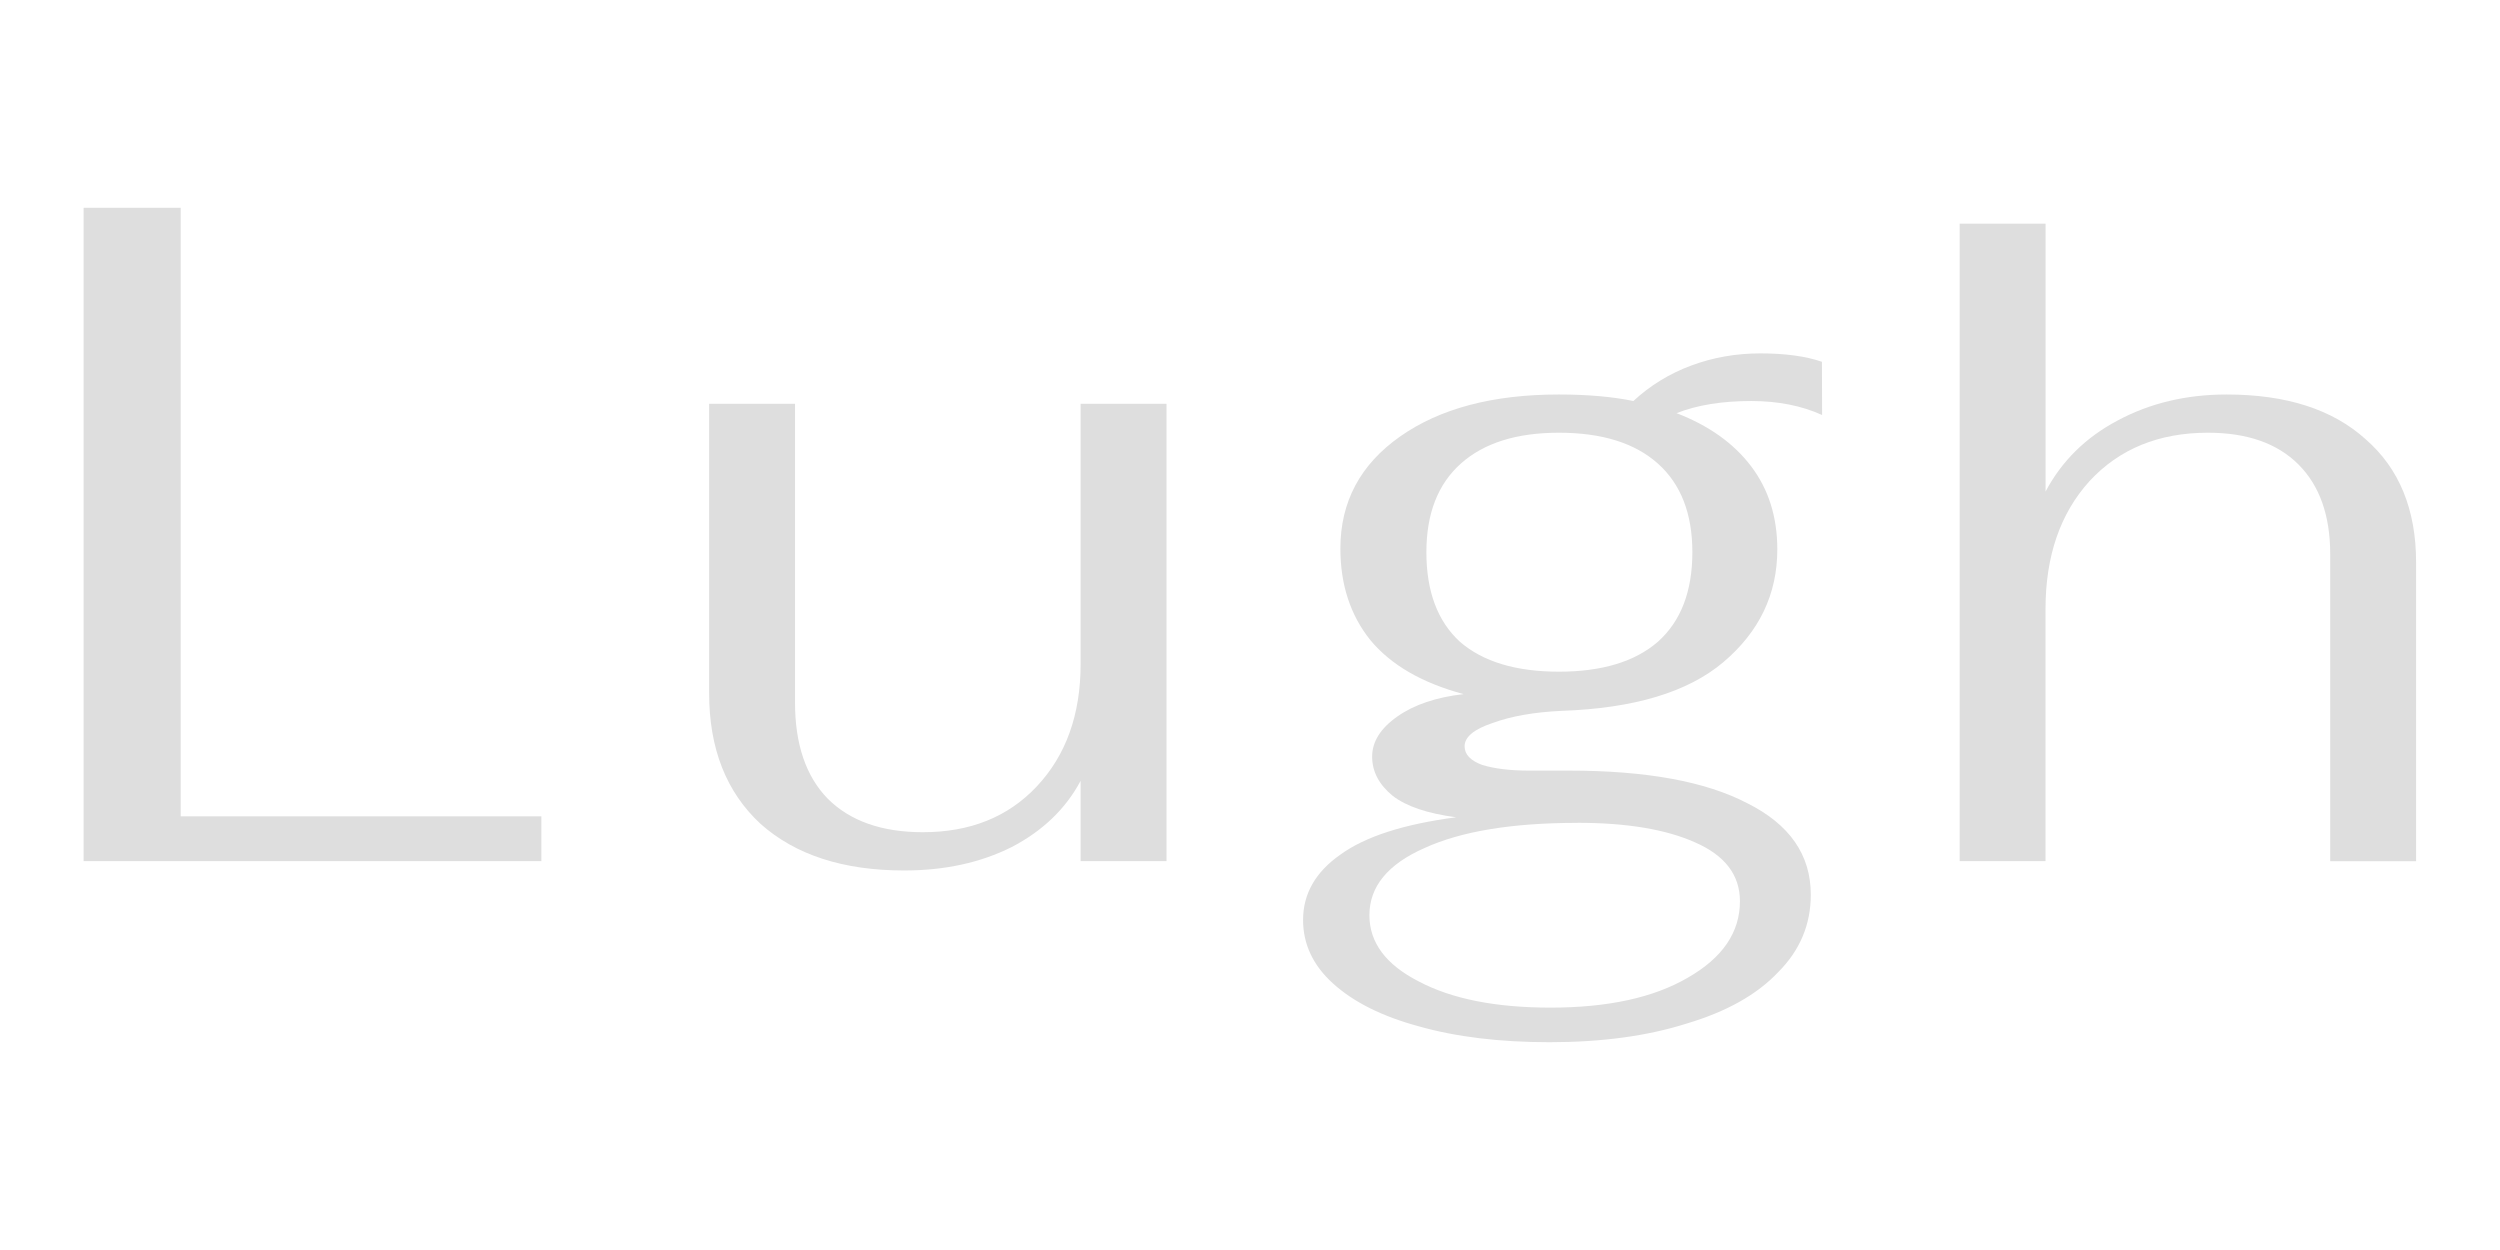 <?xml version="1.0" encoding="UTF-8" standalone="no"?>
<!-- Created with Inkscape (http://www.inkscape.org/) -->

<svg
   xmlns:dc="http://purl.org/dc/elements/1.1/"
   xmlns:cc="http://creativecommons.org/ns#"
   xmlns:rdf="http://www.w3.org/1999/02/22-rdf-syntax-ns#"
   xmlns:svg="http://www.w3.org/2000/svg"
   xmlns="http://www.w3.org/2000/svg"
   xmlns:sodipodi="http://sodipodi.sourceforge.net/DTD/sodipodi-0.dtd"
   xmlns:inkscape="http://www.inkscape.org/namespaces/inkscape"
   width="200"
   height="100"
   viewBox="0 0 52.917 26.458"
   version="1.1"
   id="svg8"
   inkscape:version="0.92.4 (5da689c313, 2019-01-14)"
   sodipodi:docname="logo.svg">
  <defs
     id="defs2" />
  <sodipodi:namedview
     id="base"
     pagecolor="#ffffff"
     bordercolor="#666666"
     borderopacity="1.0"
     inkscape:pageopacity="0.0"
     inkscape:pageshadow="2"
     inkscape:zoom="2.8"
     inkscape:cx="75.03239"
     inkscape:cy="37.575296"
     inkscape:document-units="mm"
     inkscape:current-layer="layer1"
     showgrid="true"
     units="px"
     showguides="true"
     inkscape:guide-bbox="true"
     inkscape:window-width="1920"
     inkscape:window-height="1001"
     inkscape:window-x="-9"
     inkscape:window-y="-9"
     inkscape:window-maximized="1">
    <inkscape:grid
       type="xygrid"
       id="grid879"
       spacingx="6.615"
       spacingy="5.292" />
  </sodipodi:namedview>
  <g
     inkscape:label="Layer 1"
     inkscape:groupmode="layer"
     id="layer1"
     transform="translate(0,-270.542)">
    <path
       inkscape:connector-curvature="0"
       id="path881"
       style="font-style:normal;font-variant:normal;font-weight:normal;font-stretch:normal;font-size:19.756px;line-height:4.25;font-family:Fahkwang;-inkscape-font-specification:Fahkwang;letter-spacing:1.058px;word-spacing:0px;fill:#dedede;fill-opacity:1;stroke:none;stroke-width:0.1;stroke-opacity:1;stroke-miterlimit:4;stroke-dasharray:none"
       d="m 1.77,274.94 h 2.055 v 12.881 H 11.459 v 0.948 H 1.77 Z"
       sodipodi:nodetypes="ccccccc" />
    <path
       inkscape:connector-curvature="0"
       id="path883"
       style="font-style:normal;font-variant:normal;font-weight:normal;font-stretch:normal;font-size:19.756px;line-height:4.25;font-family:Fahkwang;-inkscape-font-specification:Fahkwang;letter-spacing:1.058px;word-spacing:0px;fill:#dedede;fill-opacity:1;stroke:none;stroke-width:0.1;stroke-opacity:1;stroke-miterlimit:4;stroke-dasharray:none"
       d="m 19.139,288.967 q -1.936,0 -3.042,-0.988 Q 15.01,286.971 15.01,285.213 v -6.124 h 1.818 v 6.322 q 0,1.324 0.691,2.035 0.711,0.711 2.015,0.711 1.501,0 2.41,-0.968 0.929,-0.988 0.929,-2.588 v -5.512 h 1.818 v 9.68 H 22.873 V 287.07 q -0.474,0.889 -1.462,1.403 -0.988,0.494 -2.272,0.494 z" />
    <path
       inkscape:connector-curvature="0"
       id="path885"
       style="font-style:normal;font-variant:normal;font-weight:normal;font-stretch:normal;font-size:19.756px;line-height:4.25;font-family:Fahkwang;-inkscape-font-specification:Fahkwang;letter-spacing:1.058px;word-spacing:0px;fill:#dedede;fill-opacity:1;stroke:none;stroke-width:0.1;stroke-opacity:1;stroke-miterlimit:4;stroke-dasharray:none"
       d="m 38.568,279.326 q -0.652,-0.296 -1.501,-0.296 -0.929,0 -1.58,0.257 1.027,0.395 1.58,1.126 0.553,0.731 0.553,1.758 0,1.422 -1.146,2.39 -1.126,0.948 -3.418,1.027 -0.869,0.04 -1.462,0.257 -0.593,0.198 -0.593,0.494 0,0.257 0.375,0.395 0.395,0.119 0.988,0.119 h 0.849 q 2.45,0 3.773,0.691 1.343,0.672 1.343,1.936 0,0.948 -0.691,1.64 -0.672,0.711 -1.936,1.087 -1.245,0.395 -2.904,0.395 -1.58,0 -2.766,-0.336 -1.166,-0.316 -1.818,-0.909 -0.632,-0.573 -0.632,-1.343 0,-0.83 0.79,-1.383 0.79,-0.573 2.45,-0.79 -0.909,-0.119 -1.343,-0.454 -0.435,-0.356 -0.435,-0.83 0,-0.474 0.533,-0.849 0.533,-0.375 1.403,-0.474 -1.324,-0.356 -1.976,-1.146 -0.632,-0.79 -0.632,-1.936 0,-1.482 1.264,-2.371 1.264,-0.889 3.358,-0.889 0.909,0 1.58,0.138 0.533,-0.494 1.225,-0.751 0.691,-0.257 1.462,-0.257 0.79,0 1.304,0.178 z m -5.571,5.433 q 1.363,0 2.094,-0.632 0.731,-0.652 0.731,-1.897 0,-1.225 -0.731,-1.877 -0.731,-0.652 -2.094,-0.652 -1.343,0 -2.074,0.652 -0.731,0.652 -0.731,1.877 0,1.245 0.711,1.897 0.731,0.632 2.094,0.632 z m 0.395,3.2 q -2.074,0 -3.24,0.533 -1.166,0.514 -1.166,1.422 0,0.869 1.047,1.403 1.047,0.553 2.786,0.553 1.818,0 2.904,-0.632 1.106,-0.632 1.106,-1.62 0,-0.83 -0.948,-1.245 -0.929,-0.415 -2.489,-0.415 z" />
    <path
       inkscape:connector-curvature="0"
       id="path887"
       style="font-style:normal;font-variant:normal;font-weight:normal;font-stretch:normal;font-size:19.756px;line-height:4.25;font-family:Fahkwang;-inkscape-font-specification:Fahkwang;letter-spacing:1.058px;word-spacing:0px;fill:#dedede;fill-opacity:1;stroke:none;stroke-width:0.1;stroke-opacity:1;stroke-miterlimit:4;stroke-dasharray:none"
       d="m 41.48,275.276 h 1.818 v 5.67 q 0.514,-0.968 1.521,-1.501 1.027,-0.553 2.311,-0.553 1.897,0 2.944,0.948 1.067,0.929 1.067,2.608 v 6.322 h -1.818 v -6.5 q 0,-1.225 -0.672,-1.897 -0.672,-0.672 -1.916,-0.672 -1.561,0 -2.509,1.027 -0.929,1.027 -0.929,2.707 v 5.334 H 41.48 Z" />
  </g>
</svg>
